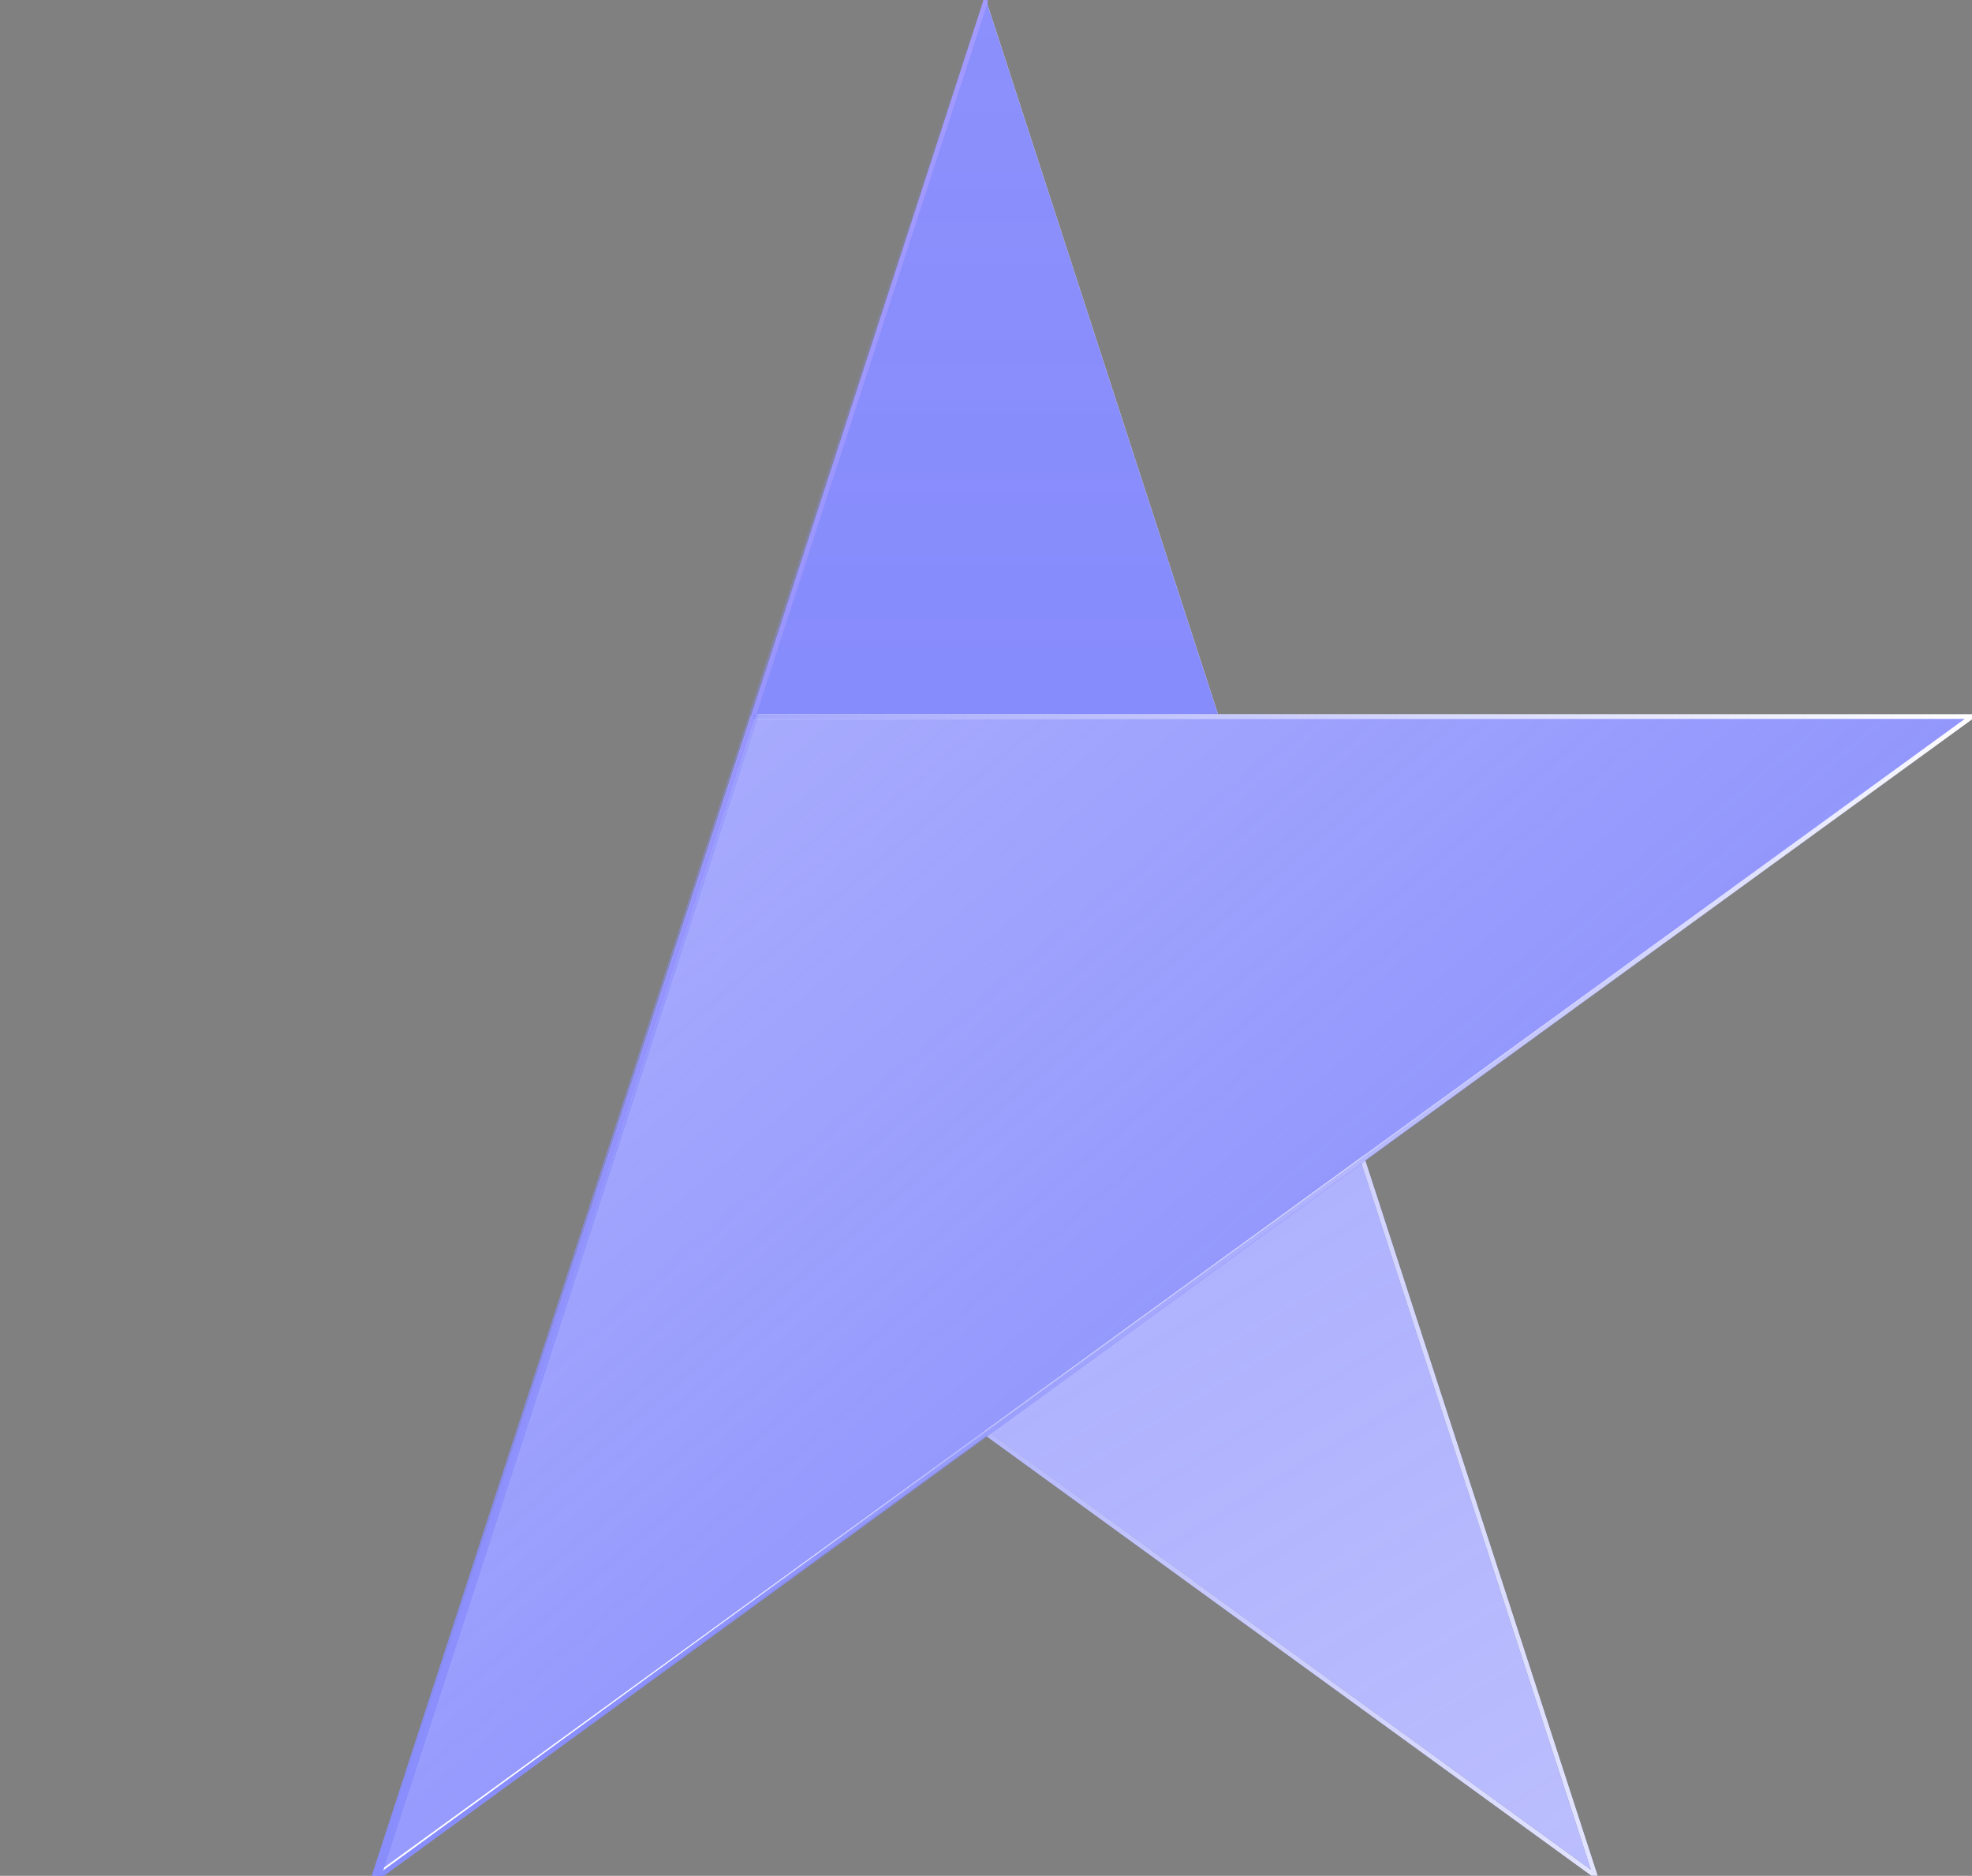 <?xml version="1.0" encoding="UTF-8" standalone="no"?>
<svg
   version="1.1"
   id="svg4"
   sodipodi:docname=".svg"
   inkscape:version="1.1 (c68e22c387, 2021-05-23)"
   height="402.9"
   width="423.6"
   xmlns:inkscape="http://www.inkscape.org/namespaces/inkscape"
   xmlns:sodipodi="http://sodipodi.sourceforge.net/DTD/sodipodi-0.dtd"
   xmlns:xlink="http://www.w3.org/1999/xlink"
   xmlns="http://www.w3.org/2000/svg"
   xmlns:svg="http://www.w3.org/2000/svg">
  <rect width="100%" height="100%" fill="#808080" stroke="none"/>
  <defs
     id="defs8">
    <linearGradient
       inkscape:collect="always"
       id="linearGradient19612">
      <stop
         style="stop-color:#888dfc;stop-opacity:1;"
         offset="0"
         id="stop19608" />
      <stop
         style="stop-color:#888dfc;stop-opacity:0;"
         offset="1"
         id="stop19610" />
    </linearGradient>
    <linearGradient
       inkscape:collect="always"
       id="linearGradient19475">
      <stop
         style="stop-color:#888dfc;stop-opacity:1;"
         offset="0"
         id="stop19471" />
      <stop
         style="stop-color:#888dfc;stop-opacity:0;"
         offset="1"
         id="stop19473" />
    </linearGradient>
    <linearGradient
       inkscape:collect="always"
       id="linearGradient19131">
      <stop
         style="stop-color:#888dfc;stop-opacity:1;"
         offset="0"
         id="stop19127" />
      <stop
         style="stop-color:#888dfc;stop-opacity:0;"
         offset="1"
         id="stop19129" />
    </linearGradient>
    <linearGradient
       inkscape:collect="always"
       id="linearGradient7197">
      <stop
         style="stop-color:#8287fc;stop-opacity:1;"
         offset="0"
         id="stop7193" />
      <stop
         style="stop-color:#8287fc;stop-opacity:0;"
         offset="1"
         id="stop7195" />
    </linearGradient>
    <linearGradient
       inkscape:collect="always"
       xlink:href="#linearGradient7197"
       id="linearGradient5833"
       x1="211.8"
       y1="307.8"
       x2="211.8"
       y2="-3824.74"
       gradientUnits="userSpaceOnUse" />
    <linearGradient
       inkscape:collect="always"
       xlink:href="#linearGradient7197"
       id="linearGradient6929"
       x1="342.7"
       y1="402.9"
       x2="-328.805"
       y2="-387.495"
       gradientUnits="userSpaceOnUse" />
    <linearGradient
       inkscape:collect="always"
       xlink:href="#linearGradient7197"
       id="linearGradient8286"
       x1="31.82"
       y1="-289.207"
       x2="890.247"
       y2="1127.128"
       gradientUnits="userSpaceOnUse" />
    <linearGradient
       inkscape:collect="always"
       xlink:href="#linearGradient19131"
       id="linearGradient19133"
       x1="79.794"
       y1="201.45"
       x2="212.905"
       y2="201.45"
       gradientUnits="userSpaceOnUse" />
    <linearGradient
       inkscape:collect="always"
       xlink:href="#linearGradient19475"
       id="linearGradient19481"
       x1="81.081"
       y1="278.429"
       x2="425.136"
       y2="278.429"
       gradientUnits="userSpaceOnUse" />
    <linearGradient
       inkscape:collect="always"
       xlink:href="#linearGradient19612"
       id="linearGradient19614"
       x1="81.08"
       y1="278.852"
       x2="423.894"
       y2="278.852"
       gradientUnits="userSpaceOnUse" />
  </defs>
  <sodipodi:namedview
     id="namedview6"
     pagecolor="#505050"
     bordercolor="#eeeeee"
     borderopacity="1"
     inkscape:pageshadow="0"
     inkscape:pageopacity="0"
     inkscape:pagecheckerboard="0"
     showgrid="false"
     inkscape:zoom="1.4142136"
     inkscape:cx="179.95868"
     inkscape:cy="240.06275"
     inkscape:window-width="958"
     inkscape:window-height="1000"
     inkscape:window-x="-7"
     inkscape:window-y="0"
     inkscape:window-maximized="0"
     inkscape:current-layer="svg4" />
  <polygon
     points="99.1,429 230,26.1 280,180 441.8,180 310.9,275.1 360.9,429 230,333.9 "
     style="fill:#ffffff;fill-rule:nonzero;stroke:none"
     id="polygon2"
     transform="translate(-18.2,-26.1)"
     inkscape:label="polygon2" />
  <path
     style="fill:none;stroke:#000000;stroke-width:1px;stroke-linecap:butt;stroke-linejoin:miter;stroke-opacity:1"
     d="m 125,153.9 v 0"
     id="path1493" />
  <path
     style="fill:none;stroke:#000000;stroke-width:1px;stroke-linecap:butt;stroke-linejoin:miter;stroke-opacity:1"
     d="M 211.8,307.8 342.7,402.9 292.7,249"
     id="path1883"
     sodipodi:nodetypes="ccc" />
  <path
     style="fill:url(#linearGradient5833);stroke:#8287fc;stroke-width:1px;stroke-linecap:butt;stroke-linejoin:miter;stroke-opacity:0;fill-opacity:1"
     d="m 211.8,0 50,153.9 -50,-153.9 50,153.9 H 161.797 Z"
     id="path2242" />
  <path
     style="fill:url(#linearGradient6929);stroke:#ffffff;stroke-width:1px;stroke-linecap:butt;stroke-linejoin:miter;stroke-opacity:1;fill-opacity:1"
     d="M 161.797,153.9 80.9,402.9 211.8,307.8 292.7,249 423.6,153.9 H 161.797"
     id="path5868" />
  <path
     style="fill:url(#linearGradient8286);stroke:#ffffff;stroke-width:1px;stroke-linecap:butt;stroke-linejoin:miter;stroke-opacity:1;fill-opacity:1"
     d="m 211.8,307.8 130.9,95.1 -50,-153.9 -80.9,58.8"
     id="path7548" />
  <g
     id="path8961"
     style="opacity:1">
    <path
       style="color:#000000;font-style:normal;font-variant:normal;font-weight:normal;font-stretch:normal;font-size:medium;line-height:normal;font-family:sans-serif;font-variant-ligatures:normal;font-variant-position:normal;font-variant-caps:normal;font-variant-numeric:normal;font-variant-alternates:normal;font-variant-east-asian:normal;font-feature-settings:normal;font-variation-settings:normal;text-indent:0;text-align:start;text-decoration-line:none;text-decoration-style:solid;text-decoration-color:#000000;letter-spacing:normal;word-spacing:normal;text-transform:none;writing-mode:lr-tb;direction:ltr;text-orientation:mixed;dominant-baseline:auto;baseline-shift:baseline;text-anchor:start;white-space:normal;shape-padding:0;shape-margin:0;inline-size:0;clip-rule:nonzero;display:inline;overflow:visible;visibility:visible;isolation:auto;mix-blend-mode:normal;color-interpolation:sRGB;color-interpolation-filters:linearRGB;solid-color:#000000;solid-opacity:1;vector-effect:none;fill:#333333;fill-opacity:1;fill-rule:nonzero;stroke:none;stroke-width:1px;stroke-linecap:butt;stroke-linejoin:miter;stroke-miterlimit:4;stroke-dasharray:none;stroke-dashoffset:0;stroke-opacity:1;-inkscape-stroke:none;color-rendering:auto;image-rendering:auto;shape-rendering:auto;text-rendering:auto;enable-background:accumulate;stop-color:#000000;stop-opacity:1"
       d="M 211.8,0 174.331,115.327 80.9,402.9 170.833,126.092 211.8,0"
       id="path18980" />
    <path
       style="color:#000000;font-style:normal;font-variant:normal;font-weight:normal;font-stretch:normal;font-size:medium;line-height:normal;font-family:sans-serif;font-variant-ligatures:normal;font-variant-position:normal;font-variant-caps:normal;font-variant-numeric:normal;font-variant-alternates:normal;font-variant-east-asian:normal;font-feature-settings:normal;font-variation-settings:normal;text-indent:0;text-align:start;text-decoration-line:none;text-decoration-style:solid;text-decoration-color:#000000;letter-spacing:normal;word-spacing:normal;text-transform:none;writing-mode:lr-tb;direction:ltr;text-orientation:mixed;dominant-baseline:auto;baseline-shift:baseline;text-anchor:start;white-space:normal;shape-padding:0;shape-margin:0;inline-size:0;clip-rule:nonzero;display:inline;overflow:visible;visibility:visible;isolation:auto;mix-blend-mode:normal;color-interpolation:sRGB;color-interpolation-filters:linearRGB;solid-color:#000000;solid-opacity:1;vector-effect:none;fill:#a39aff;fill-opacity:1;fill-rule:nonzero;stroke:url(#linearGradient19133);stroke-linecap:butt;stroke-linejoin:miter;stroke-miterlimit:4;stroke-dasharray:none;stroke-dashoffset:0;stroke-opacity:1;-inkscape-stroke:none;color-rendering:auto;image-rendering:auto;shape-rendering:auto;text-rendering:auto;enable-background:accumulate;stop-color:#000000;stop-opacity:1"
       d="M 211.324,-0.154 173.855,115.174 l -3.498,10.764 -89.934,276.809 0.951,0.309 89.934,-276.809 3.498,-10.764 37.469,-115.328 z"
       id="path18982" />
  </g>
  <path
     style="fill:none;stroke:url(#linearGradient19481);stroke-width:1px;stroke-linecap:butt;stroke-linejoin:miter;stroke-opacity:1"
     d="M 161.797,153.9 H 423.6 L 81.375,403.055"
     id="path19191" />
  <path
     style="fill:none;stroke:url(#linearGradient19614);stroke-width:1px;stroke-linecap:butt;stroke-linejoin:miter;stroke-opacity:1"
     d="M 81.375,403.055 211.8,307.8 423.6,153.9 292.7,249 l 50,153.9 -130.9,-95.1"
     id="path19516" />
</svg>
